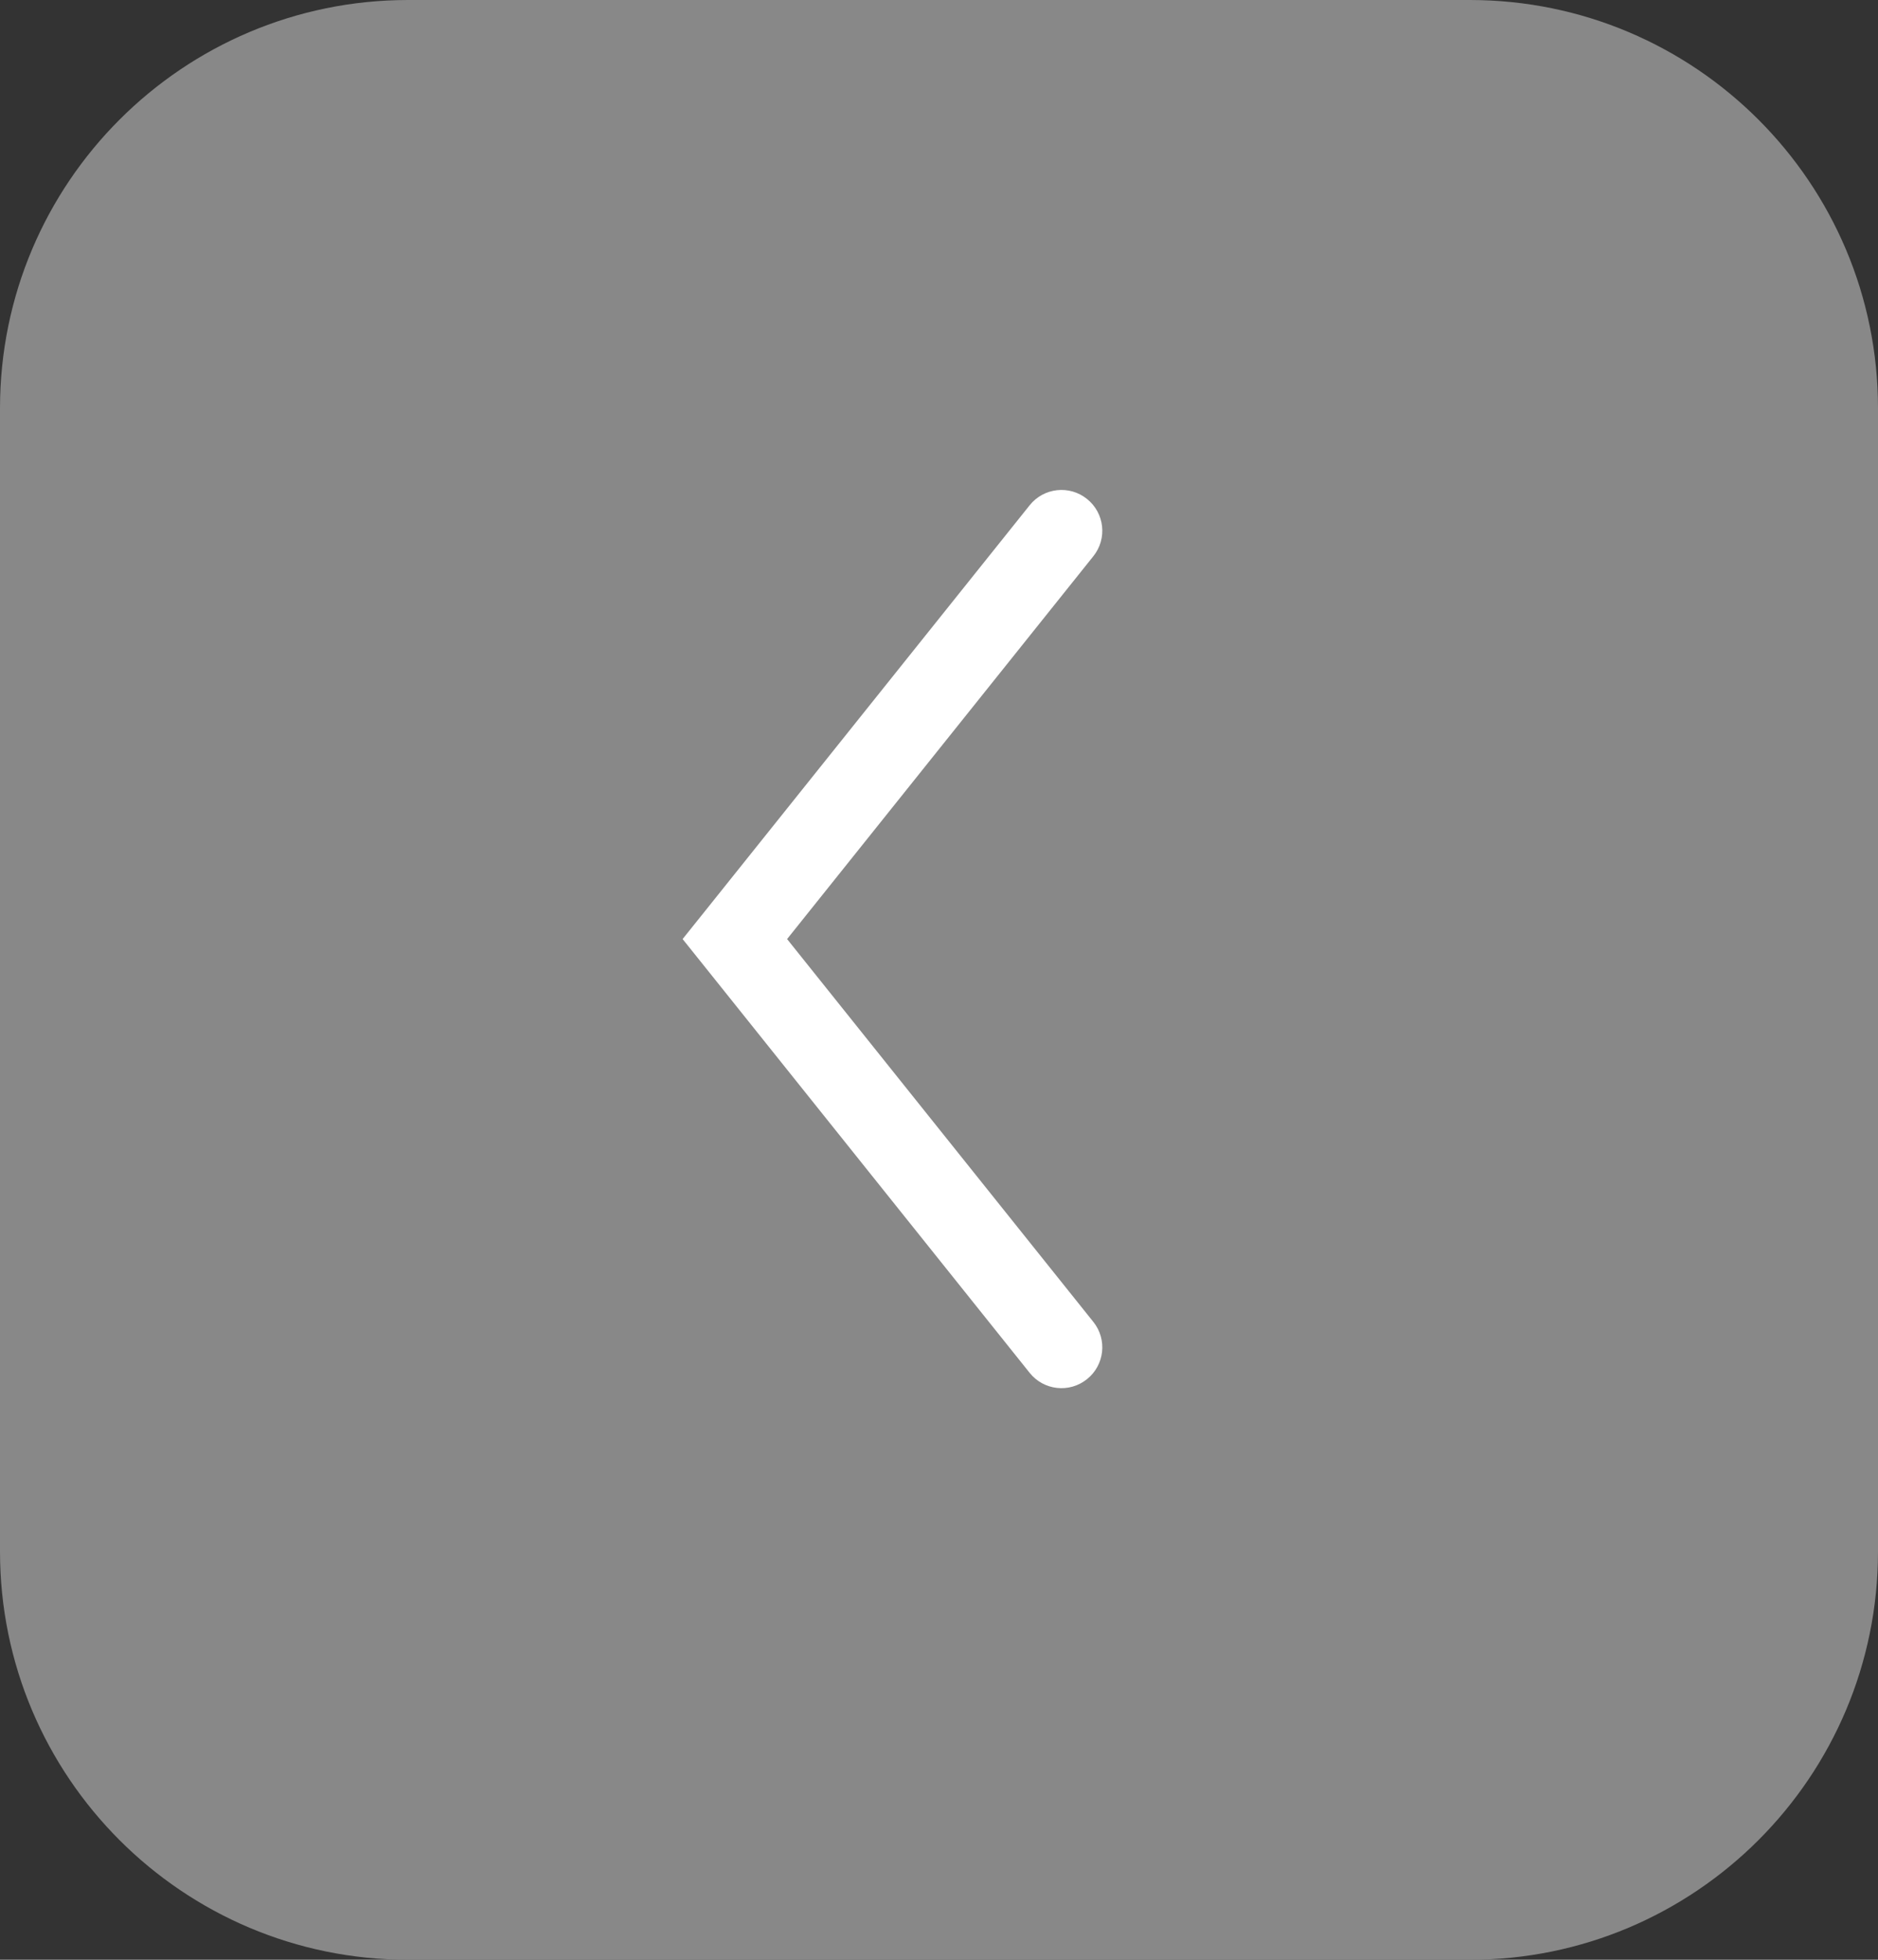 <svg width="23" height="24" viewBox="0 0 23 24" fill="none" xmlns="http://www.w3.org/2000/svg">
<rect x="0" y="0" width="23" height="24" fill="#333333" stroke="none"/>
<path d="M0 5C0 2.239 2.239 0 5 0H18C20.761 0 23 2.239 23 5V19C23 21.761 20.761 24 18 24H5C2.239 24 0 21.761 0 19V5Z" fill="#888888"/>
<path d="M13.39 6.812C13.563 6.597 13.528 6.282 13.312 6.11C13.097 5.937 12.782 5.972 12.61 6.188L13.39 6.812ZM9 11.5L8.61 11.188L8.36 11.5L8.61 11.812L9 11.5ZM12.61 16.812C12.782 17.028 13.097 17.063 13.312 16.89C13.528 16.718 13.563 16.403 13.39 16.188L12.61 16.812ZM12.61 6.188L8.61 11.188L9.39 11.812L13.39 6.812L12.61 6.188ZM8.61 11.812L12.61 16.812L13.39 16.188L9.39 11.188L8.61 11.812Z" fill="white"/>
</svg>
